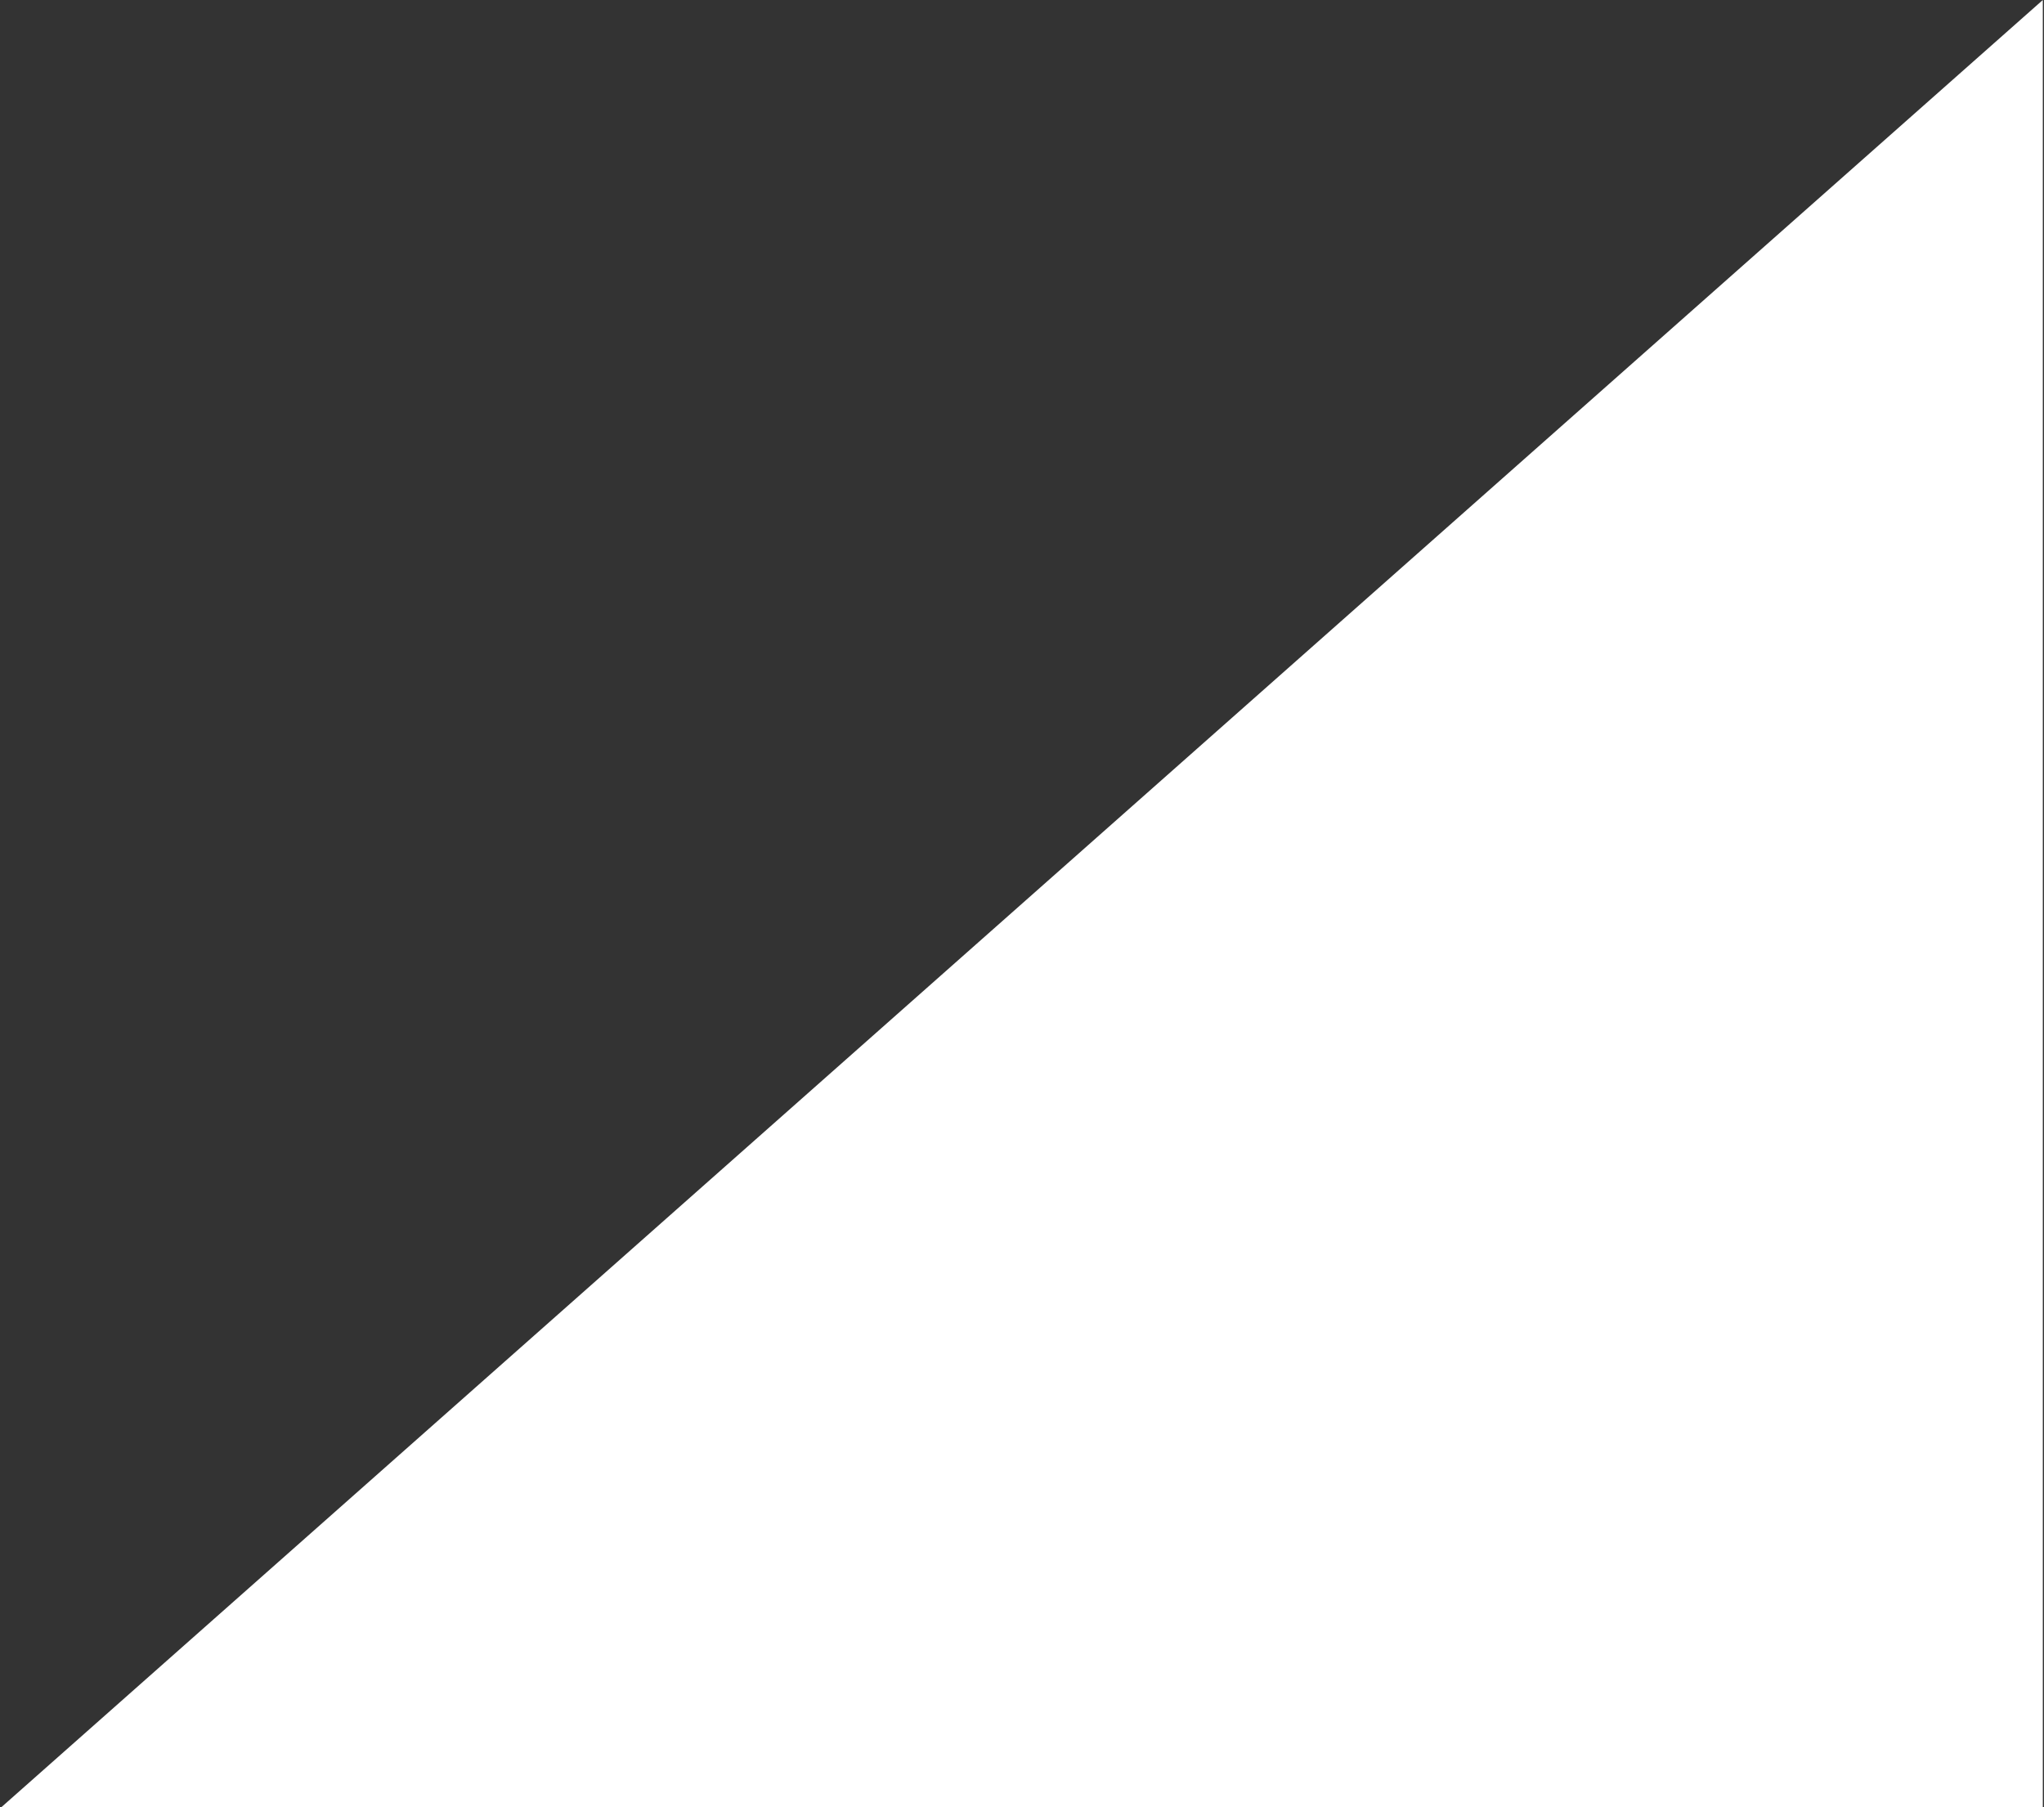 <svg width="862" height="762" viewBox="0 0 862 762" fill="none" xmlns="http://www.w3.org/2000/svg">
<rect x="0" y="0" width="862" height="762" fill="#333333" stroke="none"/>
<path d="M861.5 0V762H0.671L861.5 0Z" fill="white"/>
</svg>
